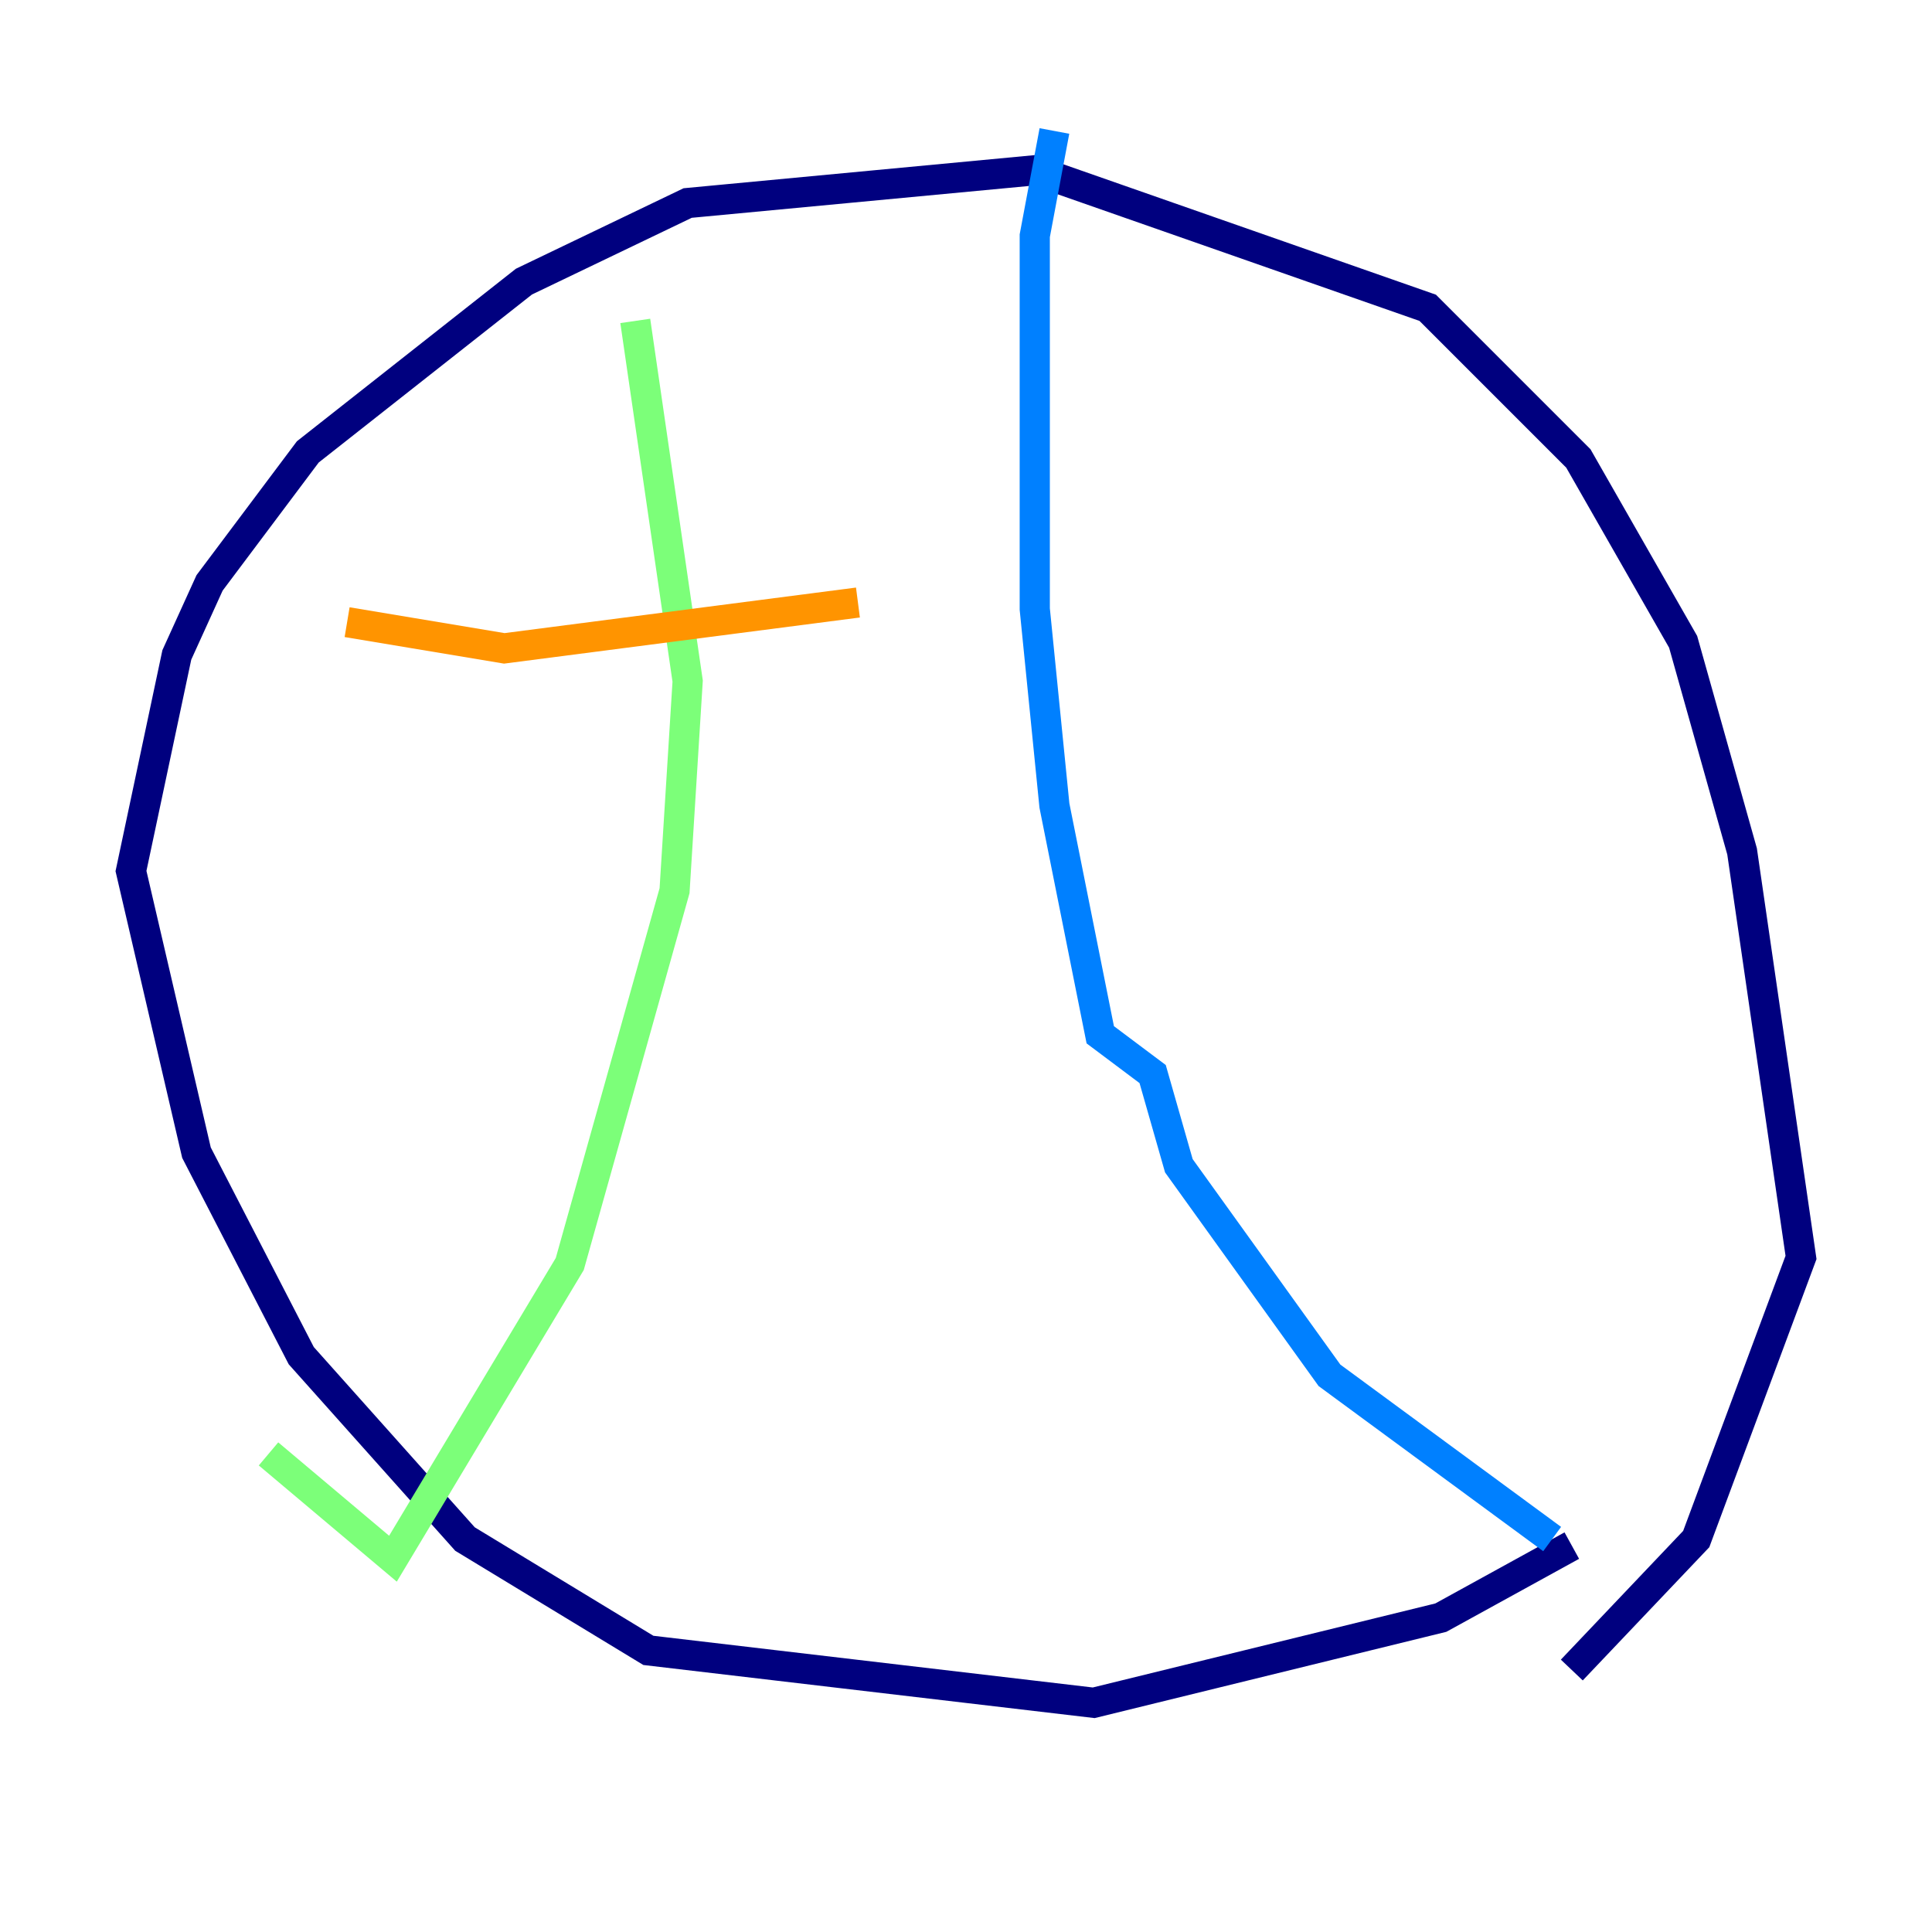 <?xml version="1.0" encoding="utf-8" ?>
<svg baseProfile="tiny" height="128" version="1.2" viewBox="0,0,128,128" width="128" xmlns="http://www.w3.org/2000/svg" xmlns:ev="http://www.w3.org/2001/xml-events" xmlns:xlink="http://www.w3.org/1999/xlink"><defs /><polyline fill="none" points="104.136,102.4 95.458,107.173 72.461,112.814 42.956,109.342 30.807,101.966 19.959,89.817 13.017,76.366 8.678,57.709 11.715,43.39 13.885,38.617 20.393,29.939 34.712,18.658 45.559,13.451 68.556,11.281 94.59,20.393 104.57,30.373 111.512,42.522 115.417,56.407 119.322,83.308 112.38,101.966 104.136,110.644" stroke="#00007f" stroke-width="2" /><polyline fill="none" points="69.858,8.678 68.556,15.62 68.556,40.352 69.858,53.37 72.895,68.556 76.366,71.159 78.102,77.234 88.081,91.119 102.834,101.966" stroke="#0080ff" stroke-width="2" /><polyline fill="none" points="42.088,21.261 45.559,45.125 44.691,59.01 37.749,83.742 26.034,103.268 17.79,96.325" stroke="#7cff79" stroke-width="2" /><polyline fill="none" points="22.997,41.22 33.41,42.956 56.841,39.919" stroke="#ff9400" stroke-width="2" /><polyline fill="none" points="27.336,64.651 27.336,64.651" stroke="#7f0000" stroke-width="2" /></svg>